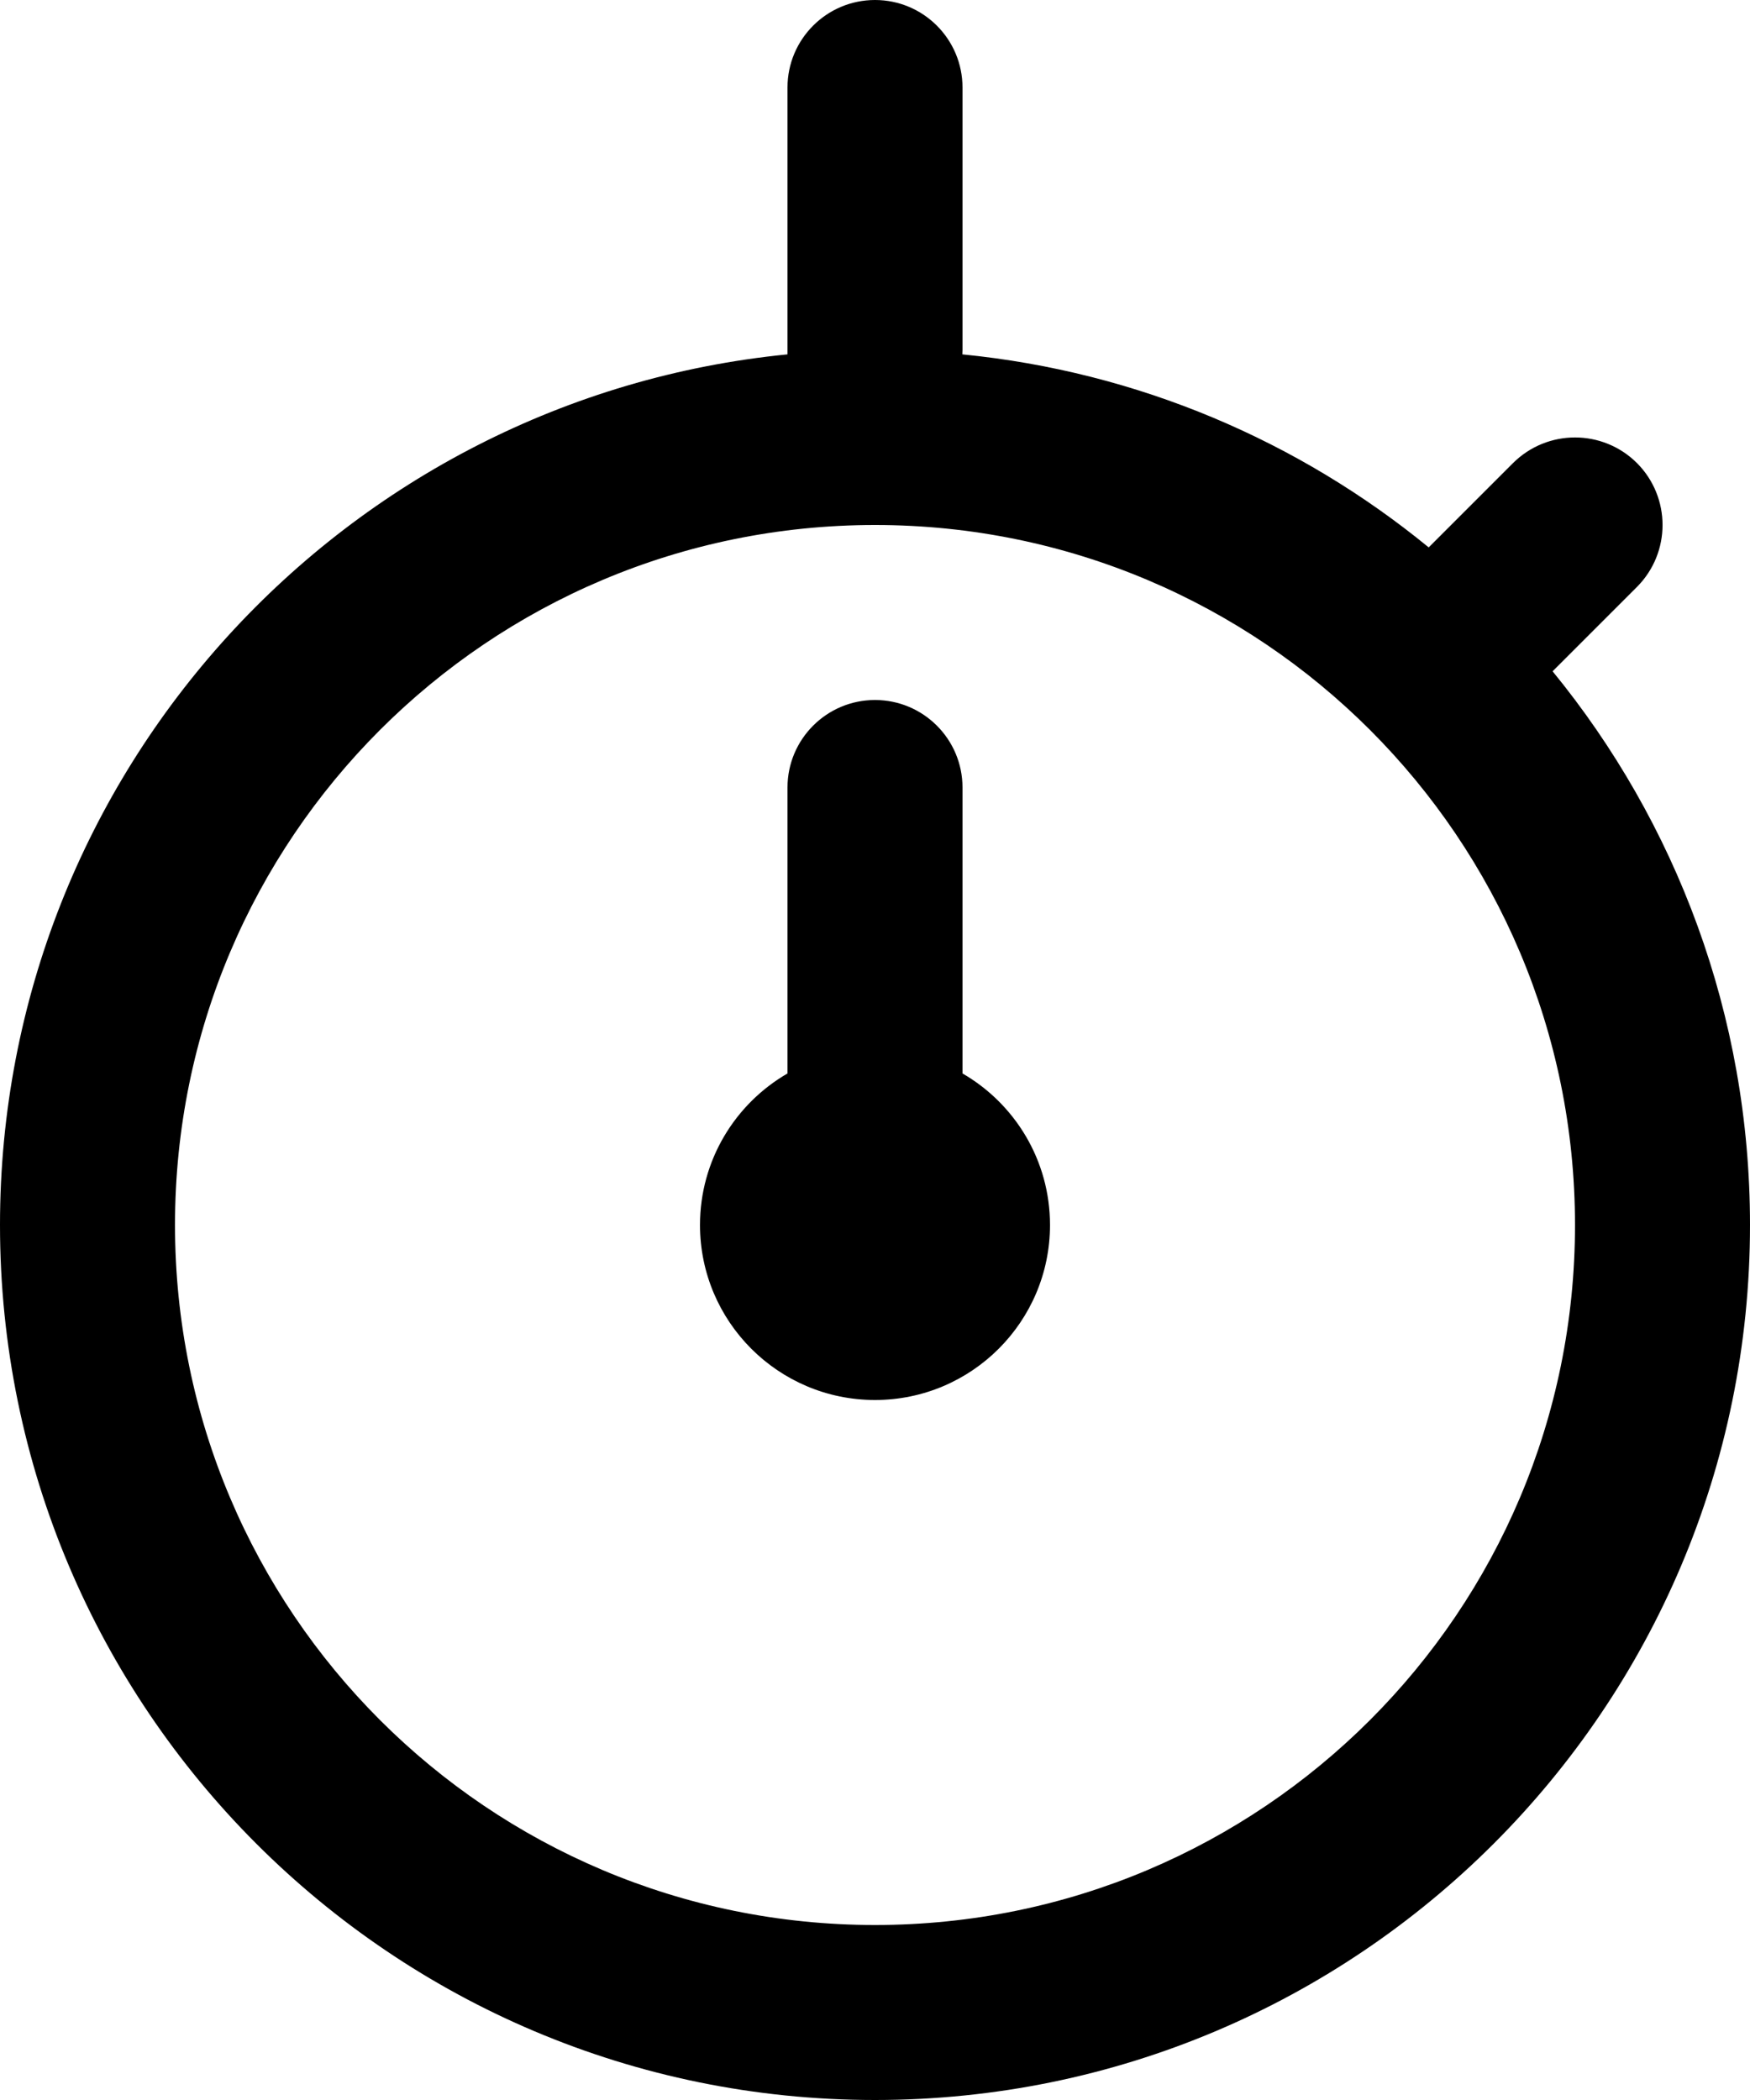 <svg width="10" height="12" viewBox="0 0 10 12" fill="none" xmlns="http://www.w3.org/2000/svg">
    <path fill-rule="evenodd" clip-rule="evenodd"
        d="M5.5 0.5C5.5 0.224 5.276 0 5 0C4.724 0 4.5 0.224 4.5 0.5V2.025C1.974 2.275 0 4.407 0 7C0 9.761 2.239 12 5 12C7.761 12 10 9.761 10 7C10 5.8 9.577 4.698 8.872 3.836L9.354 3.354C9.549 3.158 9.549 2.842 9.354 2.646C9.158 2.451 8.842 2.451 8.646 2.646L8.164 3.128C7.424 2.522 6.505 2.124 5.499 2.025L5.5 2V0.5ZM9 7C9 9.21 7.21 11 5 11C2.79 11 1 9.21 1 7C1 4.79 2.79 3 5 3C7.21 3 9 4.79 9 7ZM5 4C5.276 4 5.5 4.224 5.5 4.5V6.134C5.799 6.307 6 6.63 6 7C6 7.552 5.552 8 5 8C4.448 8 4 7.552 4 7C4 6.63 4.201 6.307 4.5 6.134V4.5C4.5 4.224 4.724 4 5 4Z"
        fill="black" />
</svg>
    